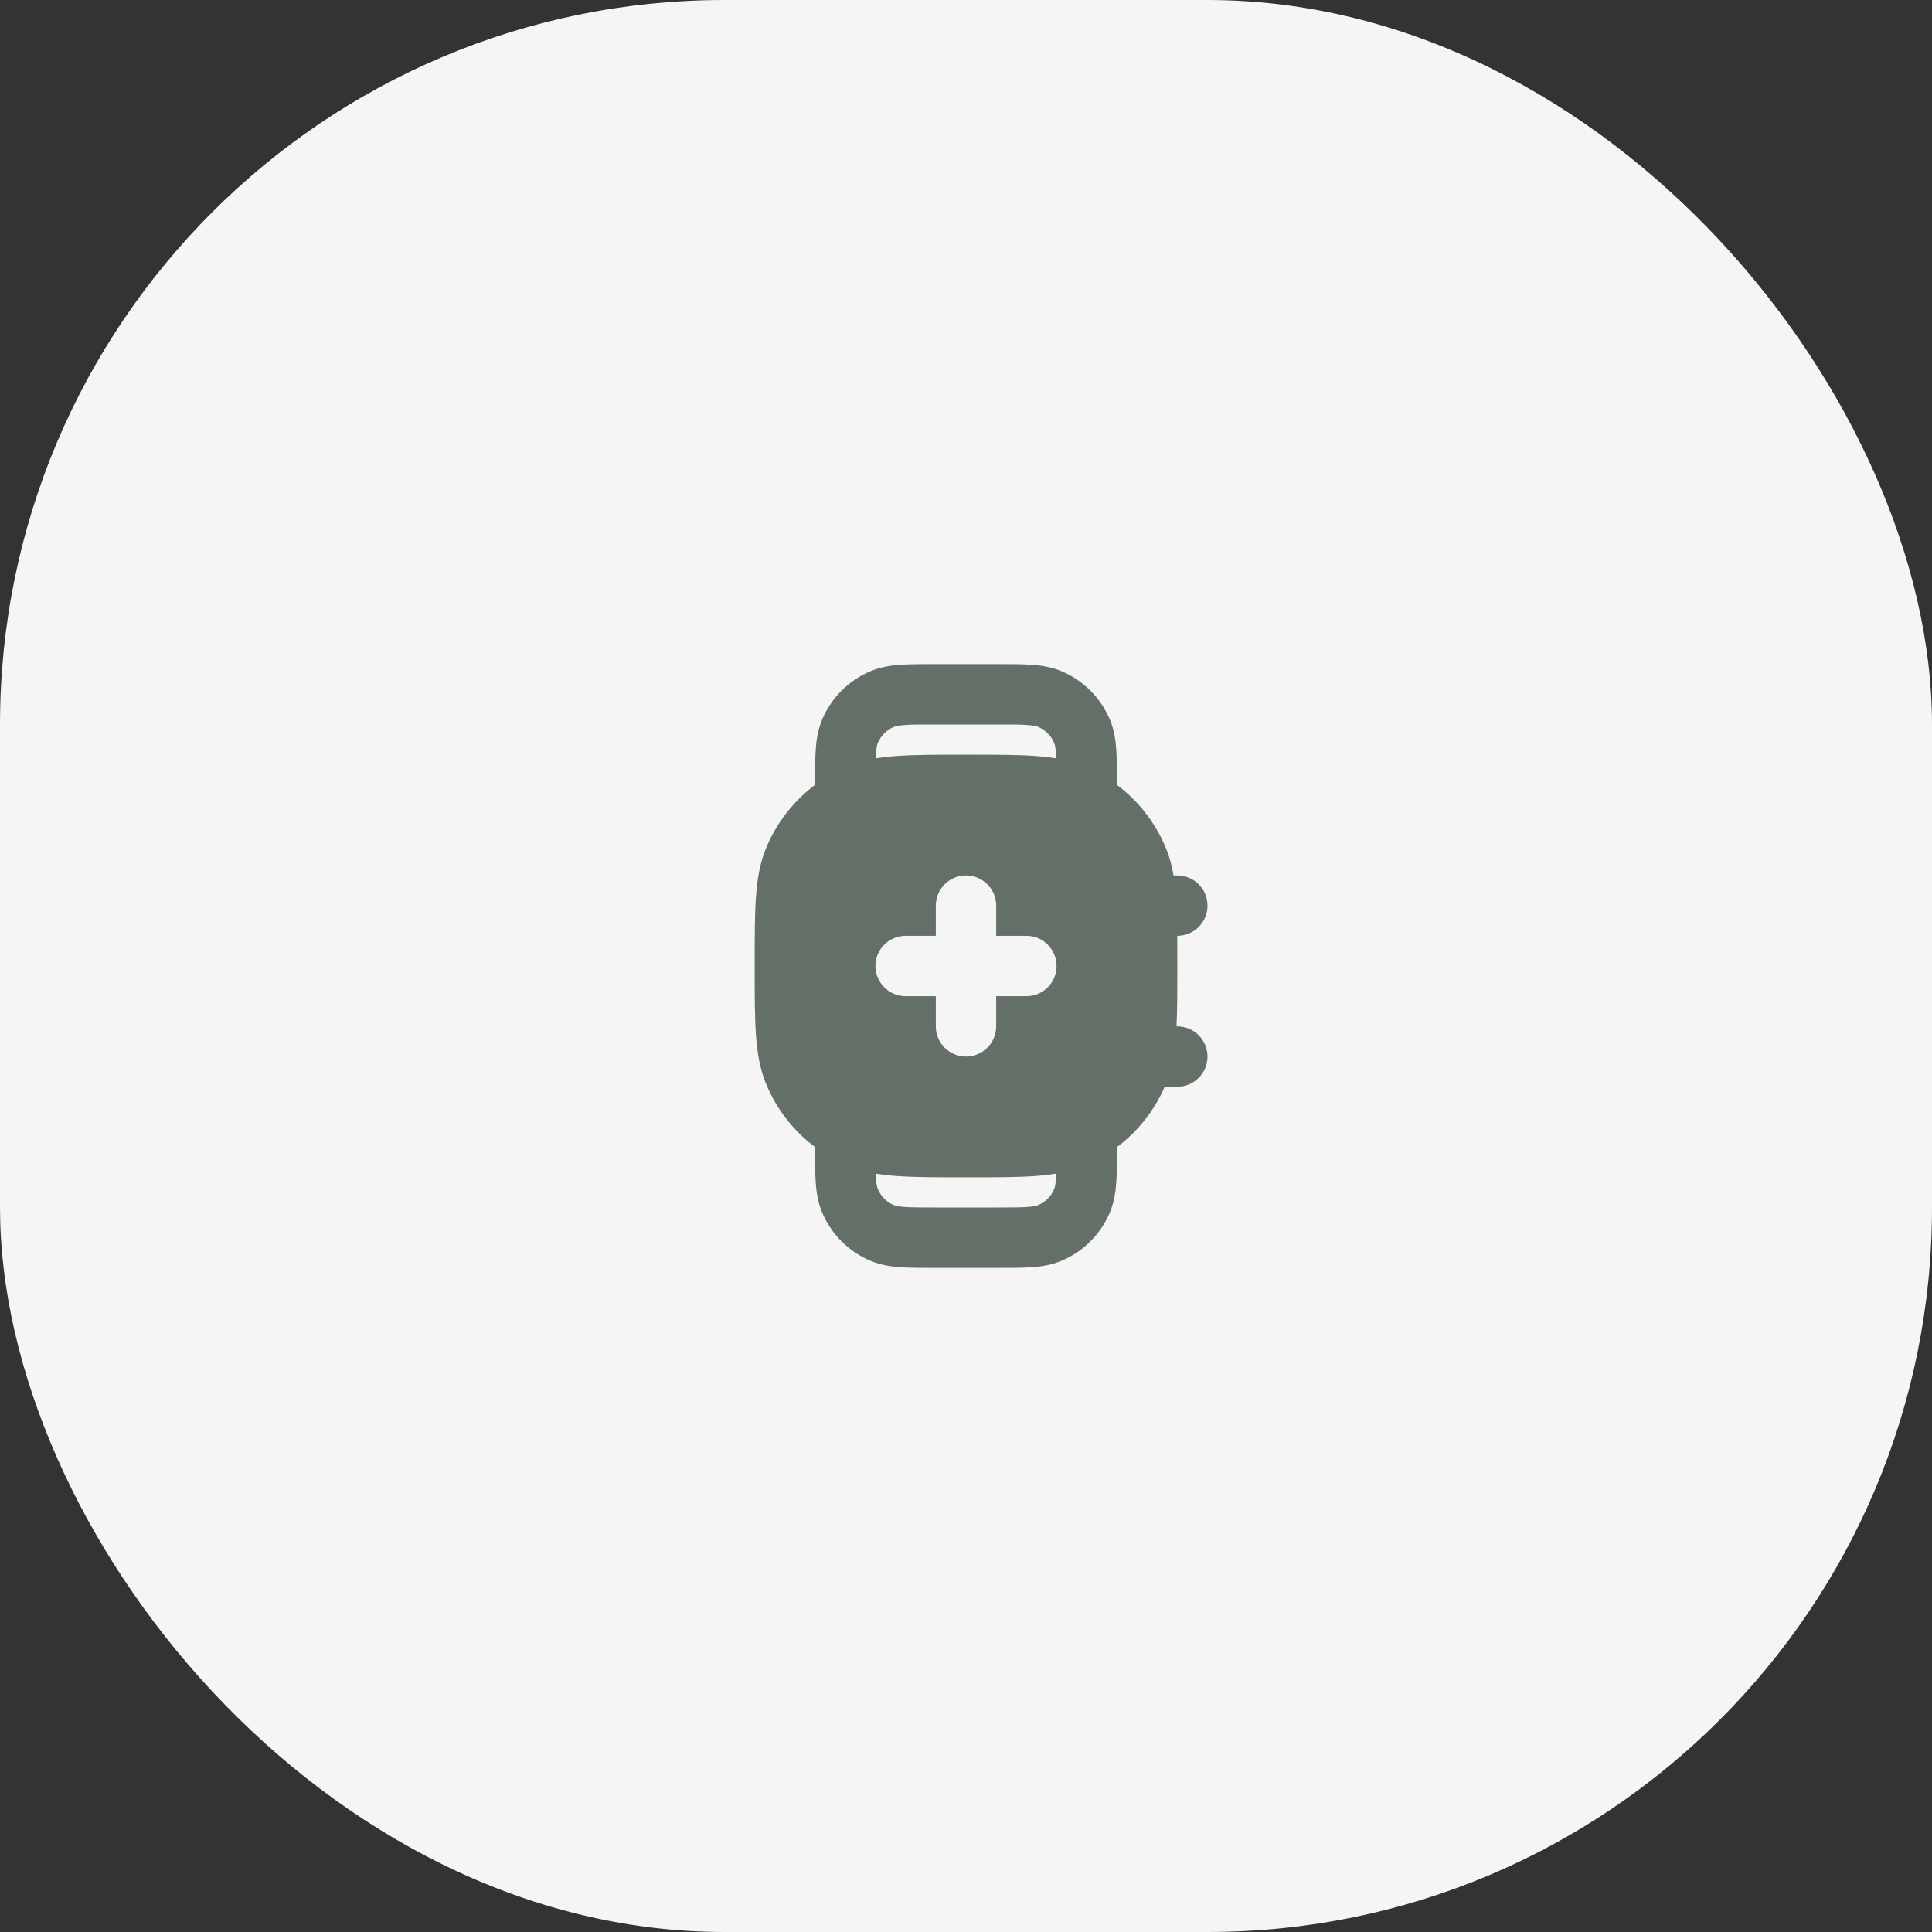 <svg width="56" height="56" viewBox="0 0 56 56" fill="none" xmlns="http://www.w3.org/2000/svg">
<rect x="0" y="0" width="56" height="56" fill="#333333" stroke="none"/>
<rect width="56" height="56" rx="21" fill="#F5F5F5"/>
<path fill-rule="evenodd" clip-rule="evenodd" d="M27.097 19.25H28.903C29.287 19.25 29.618 19.25 29.892 19.269C30.181 19.288 30.469 19.332 30.755 19.45C31.398 19.716 31.909 20.227 32.175 20.87C32.293 21.156 32.337 21.444 32.356 21.733C32.375 22.007 32.375 22.338 32.375 22.722V22.75C32.997 23.217 33.489 23.845 33.792 24.576C33.898 24.832 33.968 25.096 34.016 25.375H34.125C34.608 25.375 35 25.767 35 26.25C35 26.733 34.608 27.125 34.125 27.125H34.123C34.125 27.385 34.125 27.666 34.125 27.968V28.031C34.125 28.71 34.125 29.275 34.102 29.75H34.125C34.608 29.75 35 30.142 35 30.625C35 31.108 34.608 31.5 34.125 31.5H33.76C33.455 32.198 32.976 32.8 32.375 33.25V33.278C32.375 33.662 32.375 33.993 32.356 34.267C32.337 34.556 32.293 34.844 32.175 35.13C31.909 35.773 31.398 36.284 30.755 36.55C30.469 36.668 30.181 36.712 29.892 36.731C29.618 36.75 29.287 36.75 28.903 36.75H27.097C26.713 36.75 26.382 36.75 26.108 36.731C25.819 36.712 25.531 36.668 25.245 36.55C24.602 36.284 24.091 35.773 23.825 35.13C23.707 34.844 23.663 34.556 23.644 34.267C23.625 33.993 23.625 33.662 23.625 33.278L23.625 33.25C23.003 32.783 22.511 32.155 22.208 31.424C22.023 30.978 21.947 30.507 21.91 29.975C21.875 29.457 21.875 28.82 21.875 28.031V27.969C21.875 27.18 21.875 26.543 21.91 26.025C21.947 25.493 22.023 25.022 22.208 24.576C22.511 23.845 23.003 23.217 23.625 22.75L23.625 22.722C23.625 22.338 23.625 22.007 23.644 21.733C23.663 21.444 23.707 21.156 23.825 20.87C24.091 20.227 24.602 19.716 25.245 19.45C25.531 19.332 25.819 19.288 26.108 19.269C26.382 19.25 26.713 19.25 27.097 19.25ZM25.383 34.017C25.385 34.064 25.387 34.107 25.39 34.148C25.403 34.347 25.427 34.423 25.442 34.46C25.53 34.674 25.701 34.845 25.915 34.933C25.952 34.949 26.027 34.972 26.227 34.985C26.434 34.999 26.705 35 27.125 35H28.875C29.295 35 29.566 34.999 29.773 34.985C29.973 34.972 30.048 34.949 30.085 34.933C30.299 34.845 30.47 34.674 30.558 34.46C30.573 34.423 30.597 34.347 30.61 34.148C30.613 34.107 30.615 34.064 30.617 34.017C30.412 34.052 30.199 34.074 29.975 34.09C29.457 34.125 28.82 34.125 28.031 34.125H27.969C27.18 34.125 26.543 34.125 26.025 34.09C25.801 34.074 25.588 34.052 25.383 34.017ZM30.61 21.852C30.613 21.893 30.615 21.936 30.617 21.983C30.412 21.948 30.199 21.926 29.975 21.91C29.457 21.875 28.82 21.875 28.031 21.875H27.969C27.18 21.875 26.543 21.875 26.025 21.91C25.801 21.926 25.588 21.948 25.383 21.983C25.385 21.936 25.387 21.893 25.39 21.852C25.403 21.652 25.427 21.577 25.442 21.54C25.53 21.326 25.701 21.155 25.915 21.067C25.952 21.052 26.027 21.028 26.227 21.015C26.434 21 26.705 21 27.125 21L28.875 21C29.295 21 29.566 21 29.773 21.015C29.973 21.028 30.048 21.052 30.085 21.067C30.299 21.155 30.47 21.326 30.558 21.54C30.573 21.577 30.597 21.652 30.61 21.852ZM25.375 28C25.375 27.517 25.767 27.125 26.25 27.125H27.125V26.25C27.125 25.767 27.517 25.375 28 25.375C28.483 25.375 28.875 25.767 28.875 26.25V27.125H29.75C30.233 27.125 30.625 27.517 30.625 28C30.625 28.483 30.233 28.875 29.75 28.875H28.875V29.75C28.875 30.233 28.483 30.625 28 30.625C27.517 30.625 27.125 30.233 27.125 29.75V28.875H26.25C25.767 28.875 25.375 28.483 25.375 28Z" fill="#647067"/>
</svg>
